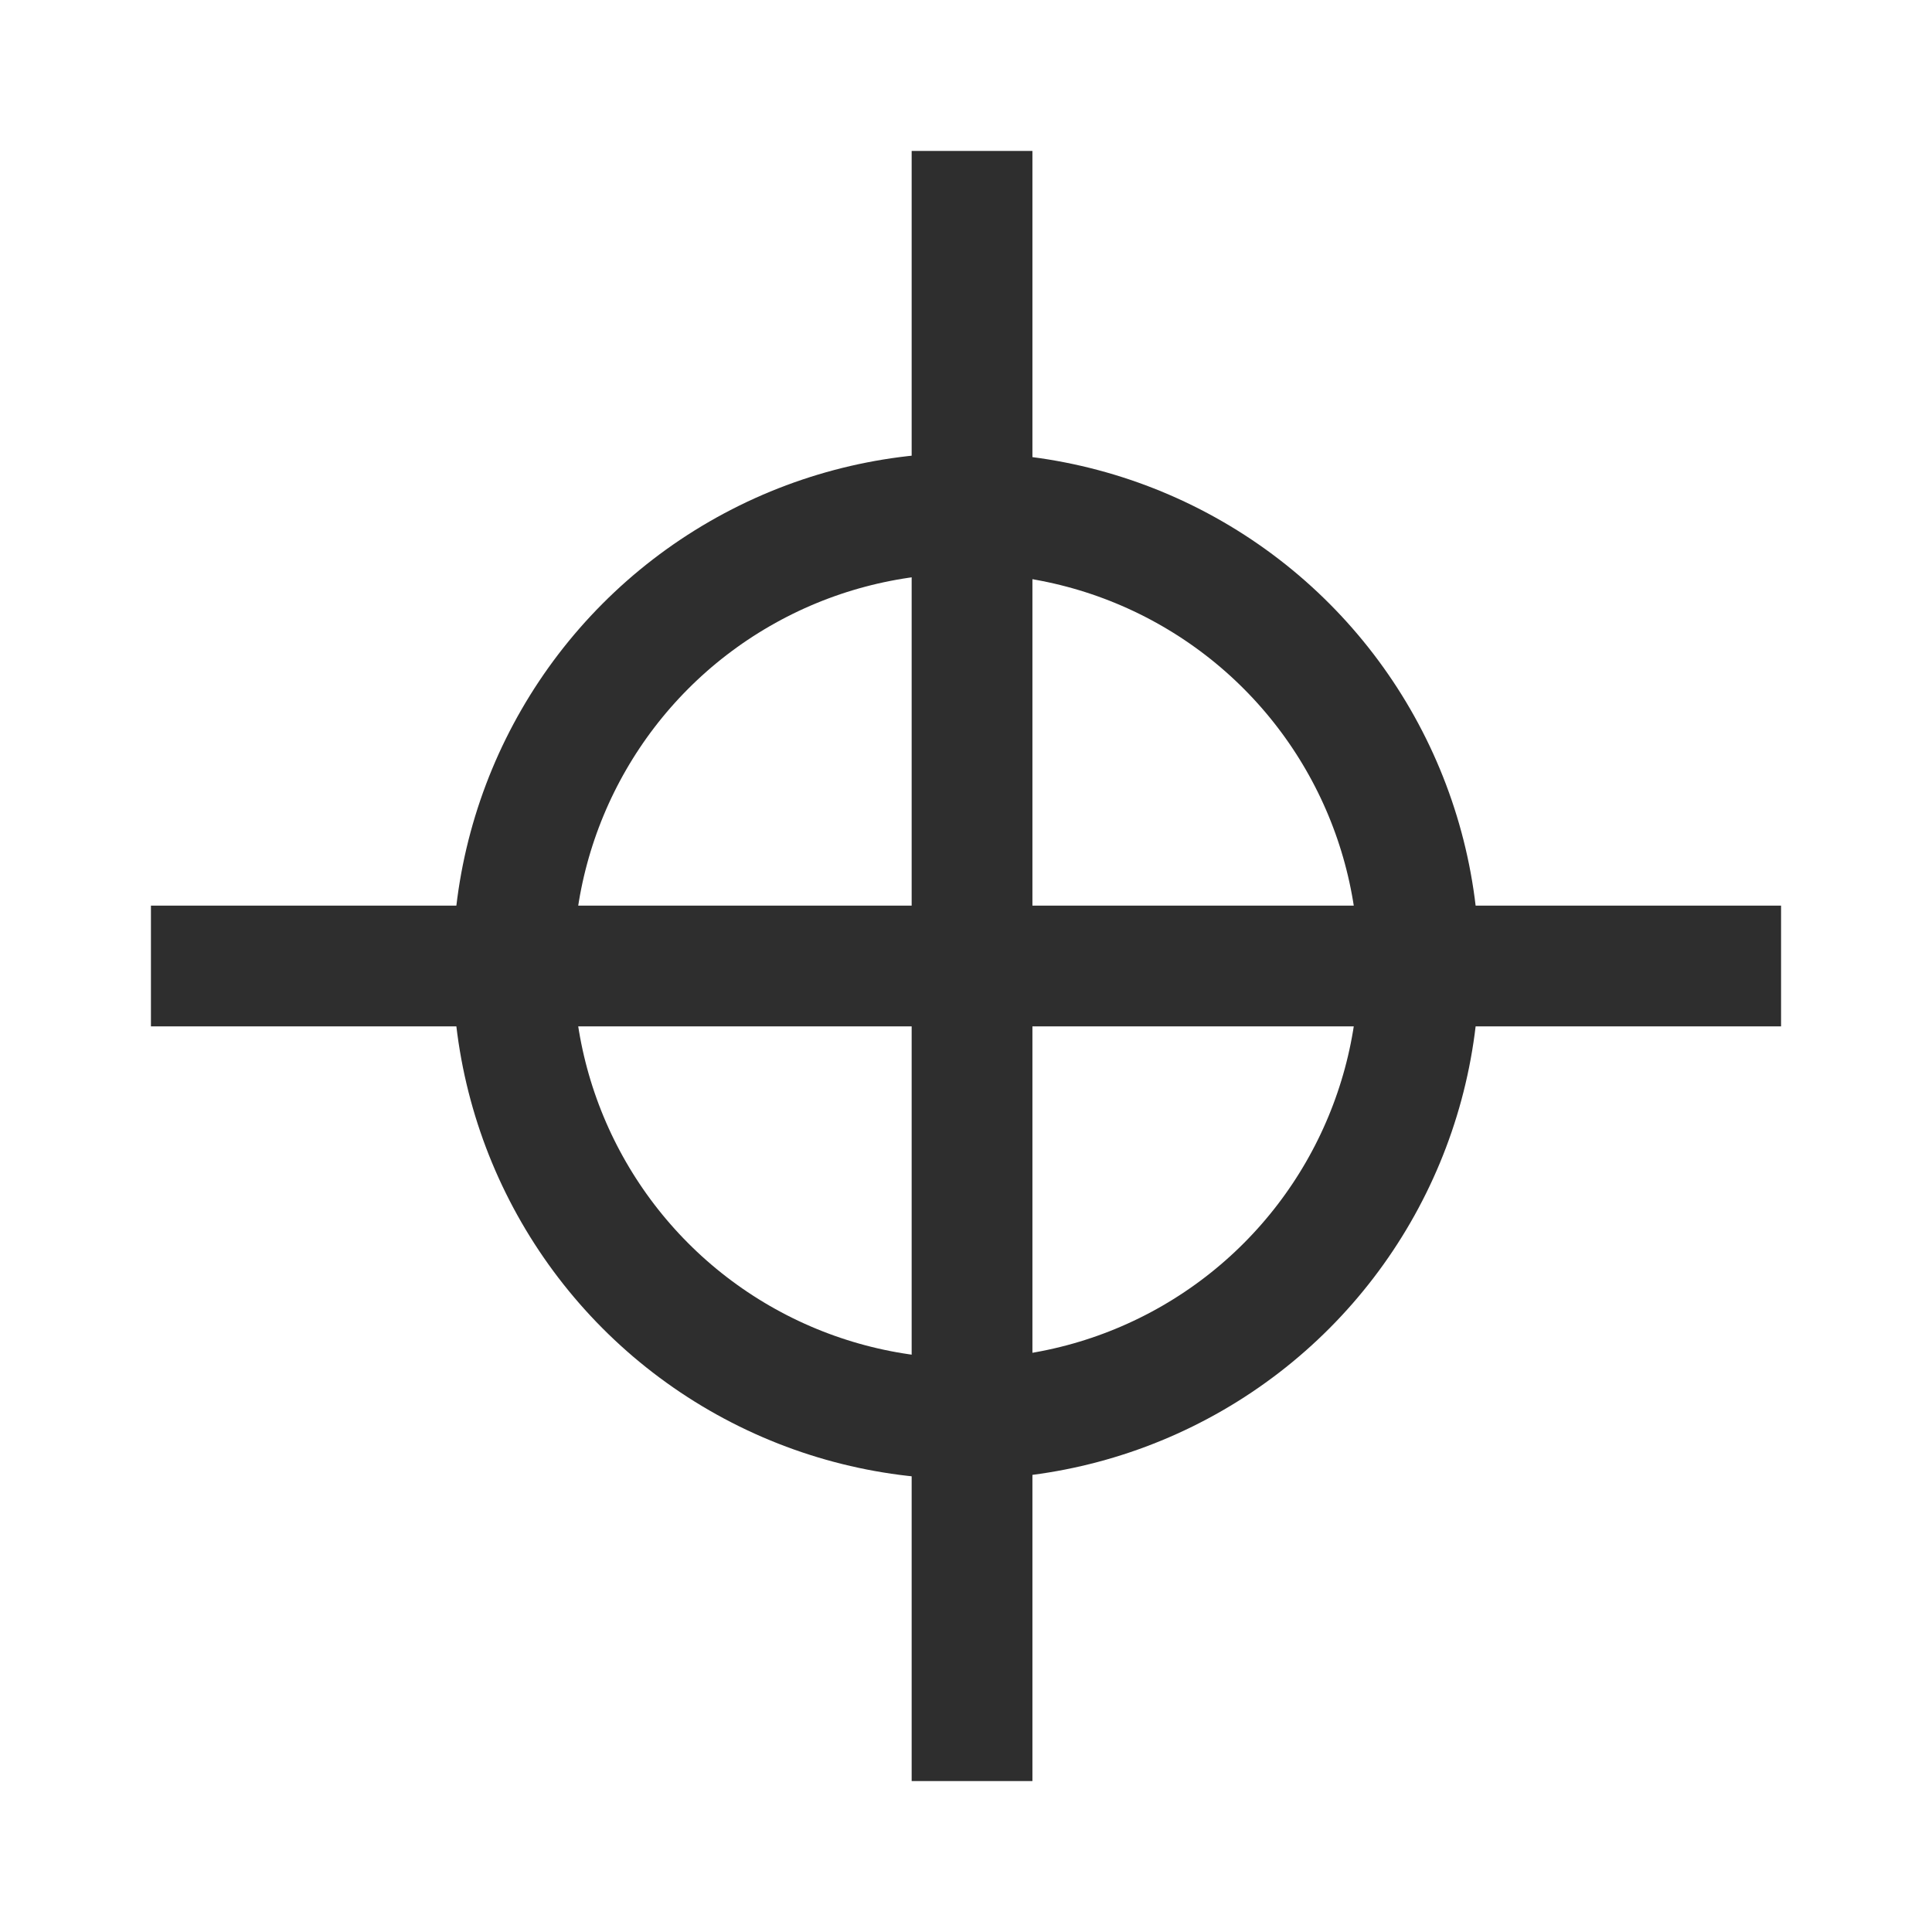 <?xml version="1.0" encoding="utf-8"?>
<!-- Generator: Adobe Illustrator 22.1.0, SVG Export Plug-In . SVG Version: 6.00 Build 0)  -->
<svg version="1.1" baseProfile="tiny" id="Layer_1" xmlns="http://www.w3.org/2000/svg" xmlns:xlink="http://www.w3.org/1999/xlink"
	 x="0px" y="0px" viewBox="0 0 32 32" xml:space="preserve">
<line fill="none" stroke="#2E2E2E" stroke-width="2" stroke-miterlimit="10" x1="16.1" y1="2.5" x2="16.1" y2="29.5"/>
<line fill="none" stroke="#2E2E2E" stroke-width="2" stroke-miterlimit="10" x1="29.5" y1="16" x2="2.5" y2="16"/>
<circle fill="none" stroke="#2E2E2E" stroke-width="2" stroke-miterlimit="10" cx="16" cy="16" r="7.5"/>
</svg>
